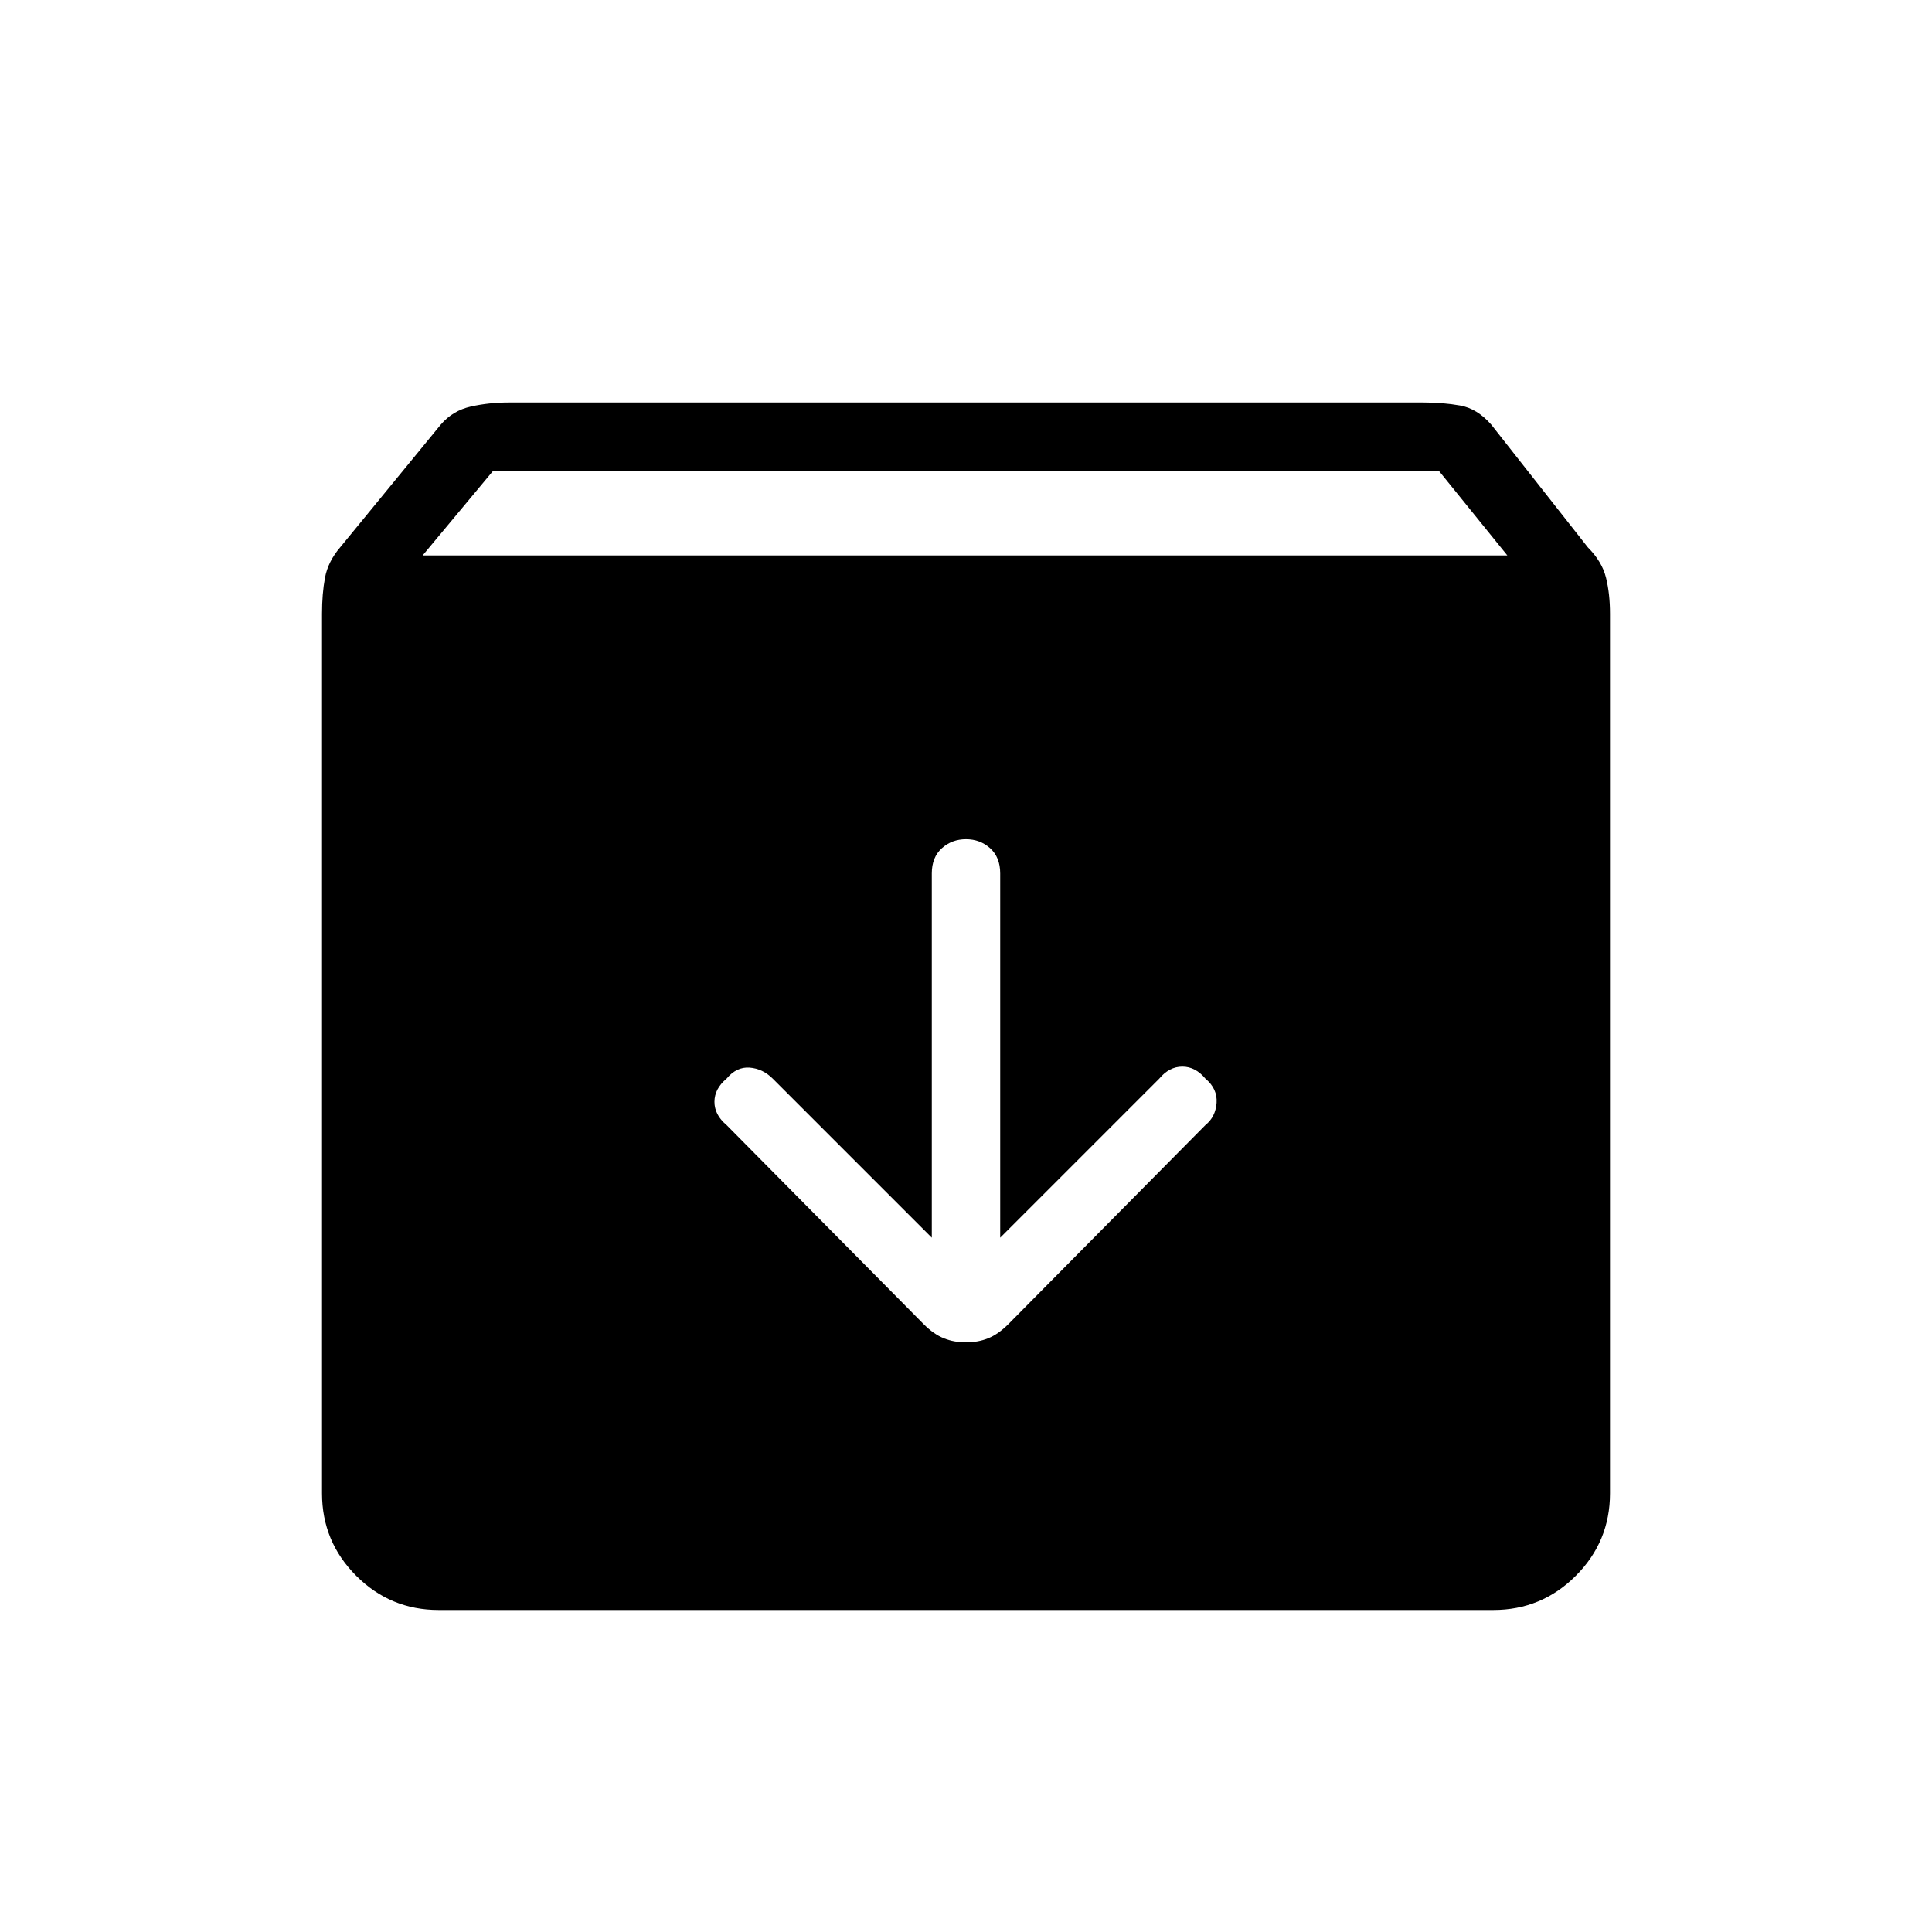 <svg xmlns="http://www.w3.org/2000/svg" height="40" width="40"><path d="M9.083 33.333Q8.083 33.333 7.375 32.625Q6.667 31.917 6.667 30.917V12.708Q6.667 12.292 6.729 11.958Q6.792 11.625 7.042 11.333L9.125 8.792Q9.375 8.5 9.75 8.417Q10.125 8.333 10.542 8.333H29.458Q29.875 8.333 30.229 8.396Q30.583 8.458 30.875 8.792L32.875 11.333Q33.167 11.625 33.25 11.958Q33.333 12.292 33.333 12.708V30.917Q33.333 31.917 32.625 32.625Q31.917 33.333 30.917 33.333ZM8.75 11.5H31.208L29.792 9.75H10.208ZM20 27.792Q20.25 27.792 20.458 27.708Q20.667 27.625 20.875 27.417L24.958 23.292Q25.167 23.125 25.188 22.833Q25.208 22.542 24.958 22.333Q24.75 22.083 24.479 22.083Q24.208 22.083 24 22.333L20.708 25.625V18.083Q20.708 17.75 20.5 17.562Q20.292 17.375 20 17.375Q19.708 17.375 19.5 17.562Q19.292 17.75 19.292 18.083V25.625L16 22.333Q15.792 22.125 15.521 22.104Q15.25 22.083 15.042 22.333Q14.792 22.542 14.792 22.812Q14.792 23.083 15.042 23.292L19.125 27.417Q19.333 27.625 19.542 27.708Q19.75 27.792 20 27.792Z"/></svg>